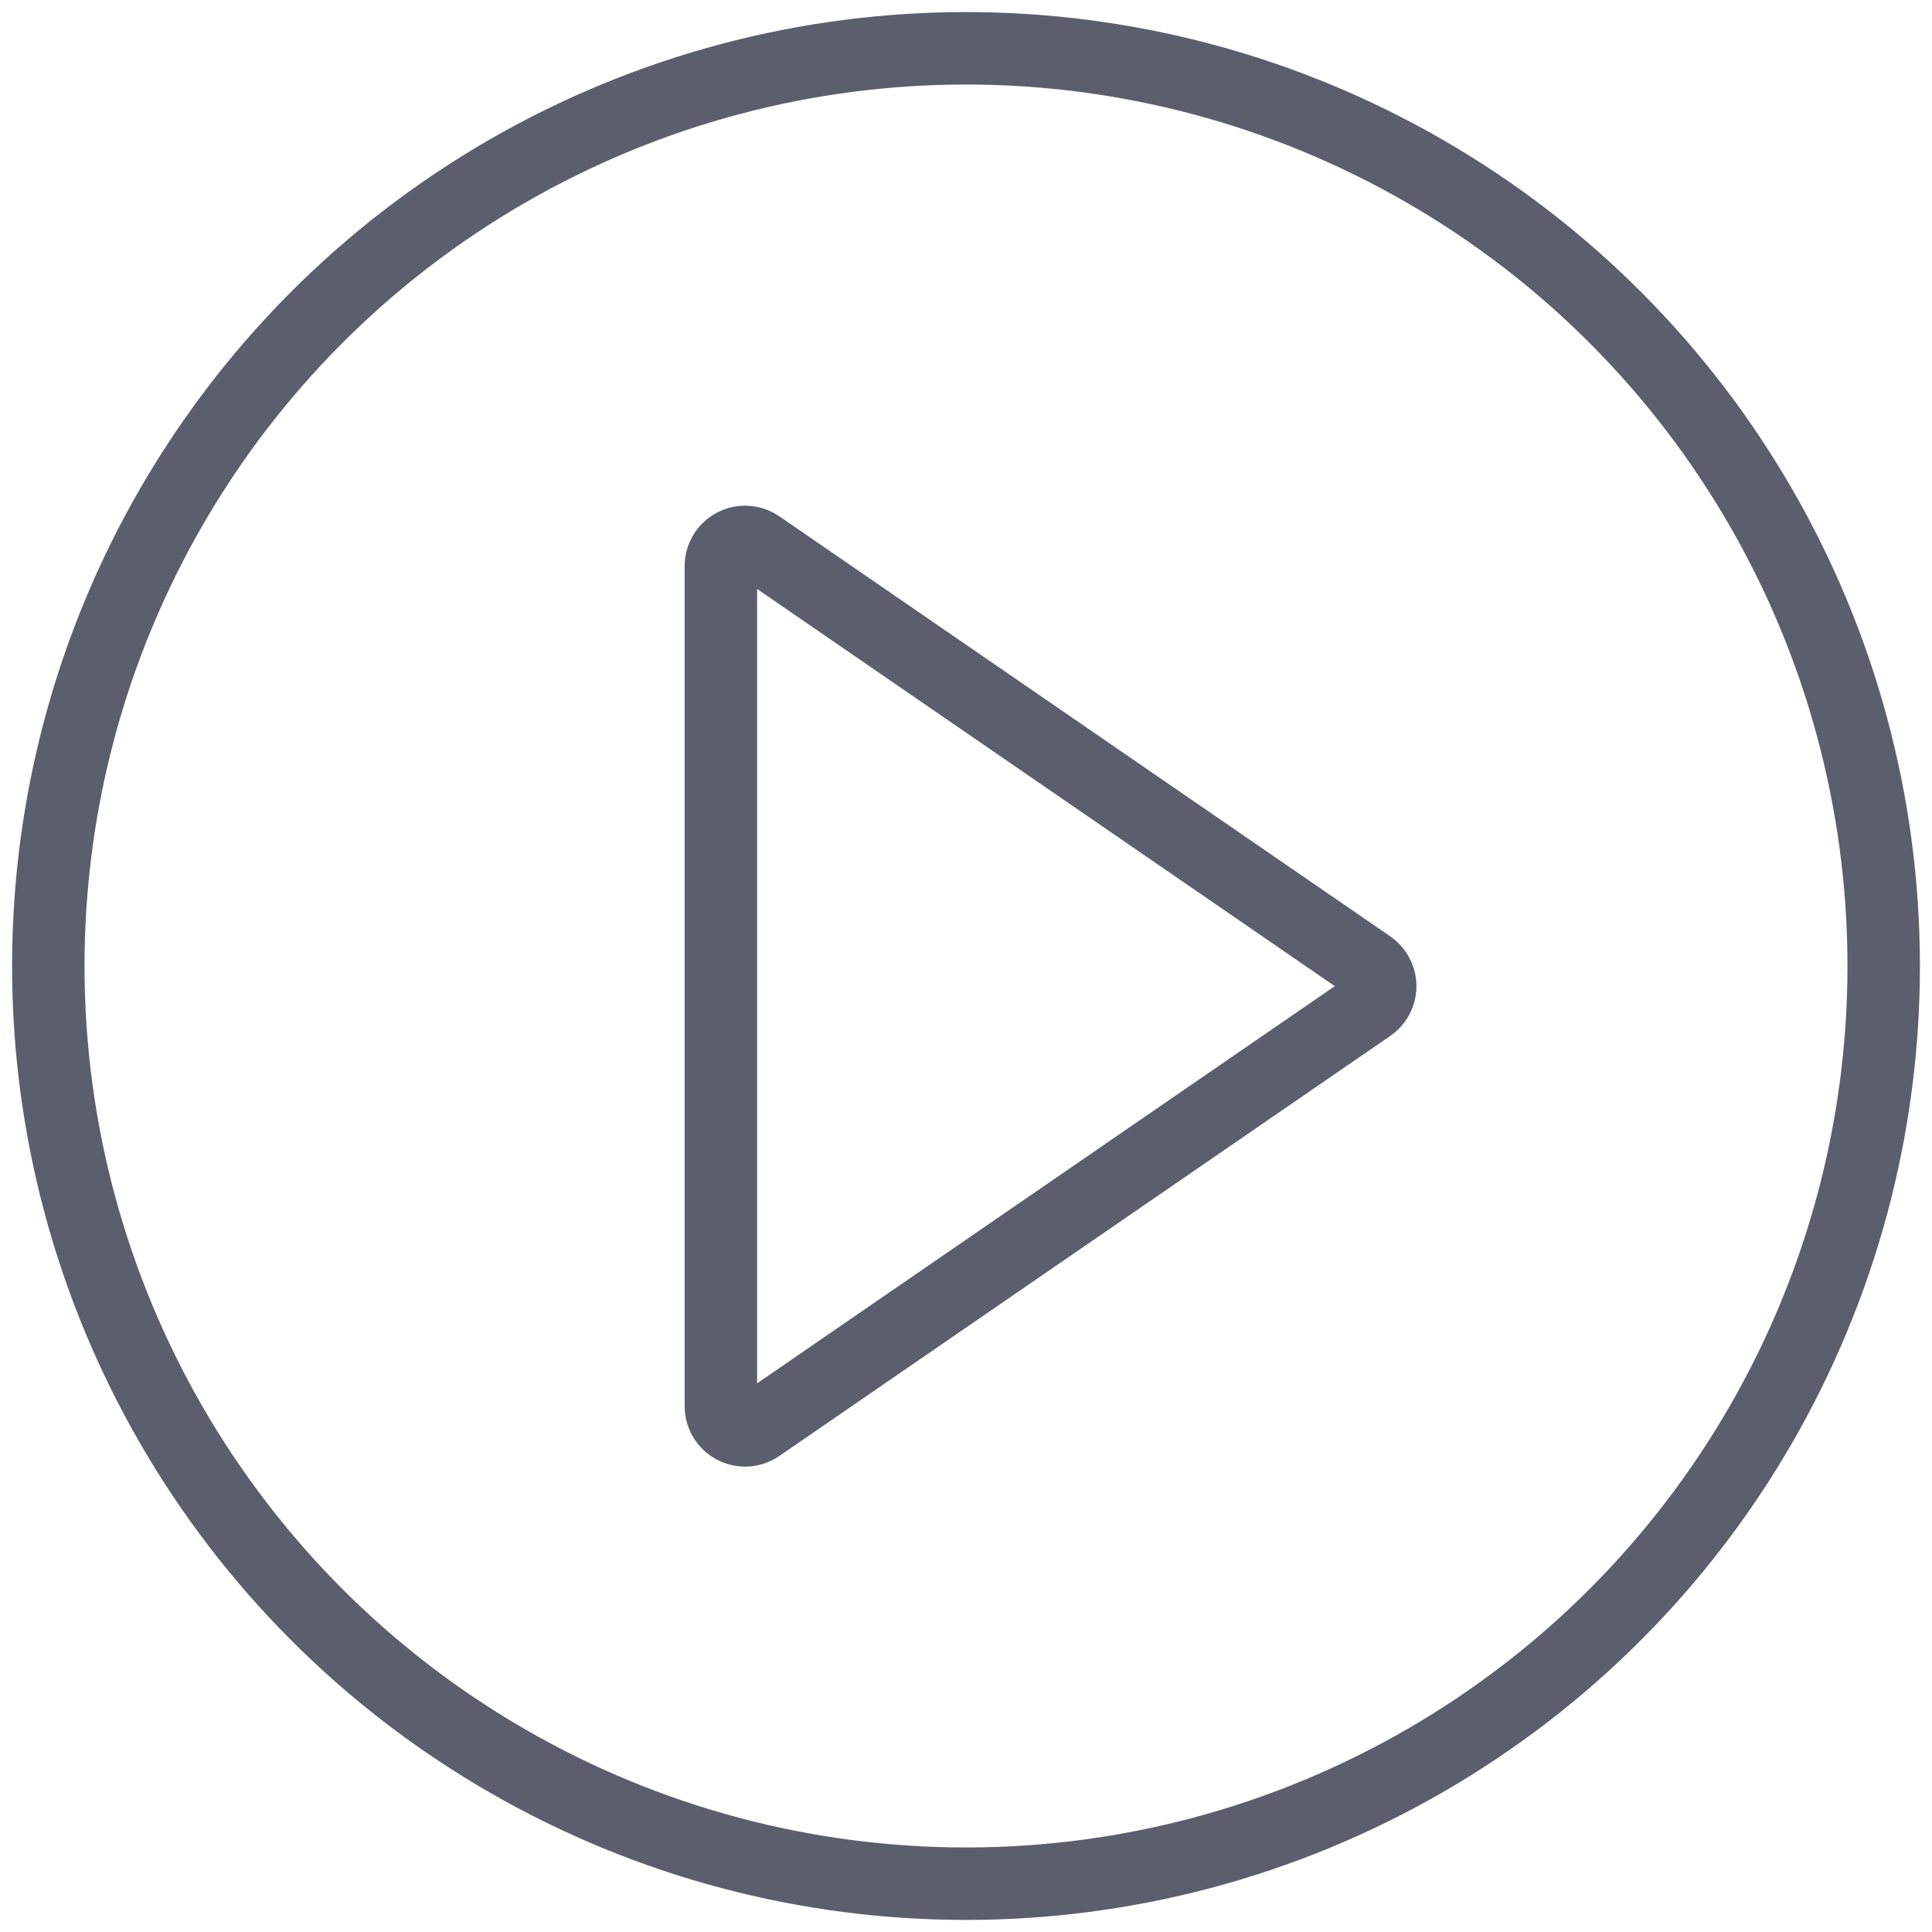 <?xml version="1.0" encoding="UTF-8"?>
<svg width="40px" height="40px" viewBox="0 0 40 40" version="1.1" xmlns="http://www.w3.org/2000/svg" xmlns:xlink="http://www.w3.org/1999/xlink">
    <!-- Generator: Sketch 47.1 (45422) - http://www.bohemiancoding.com/sketch -->
    <title>PLAY</title>
    <desc>Created with Sketch.</desc>
    <defs></defs>
    <g id="Page-1" stroke="none" stroke-width="1" fill="none" fill-rule="evenodd">
        <g id="MOBILE-COMMUNITY---PODCASTS" transform="translate(-273, -681)" stroke-width="1.5" stroke="#5B5E6D">
            <g id="PODCAST-2" transform="translate(27, 654)">
                <g id="PLAY" transform="translate(247, 28)">
                    <circle id="Oval" cx="19" cy="19" r="19"></circle>
                    <path d="M13.925,10.72 L13.925,28.115 L13.925,28.115 C13.925,28.391 14.149,28.615 14.425,28.615 C14.527,28.615 14.625,28.584 14.709,28.527 L27.36,19.829 L27.36,19.829 C27.587,19.673 27.645,19.361 27.488,19.134 C27.454,19.083 27.41,19.04 27.36,19.005 L14.709,10.307 L14.709,10.307 C14.481,10.151 14.17,10.209 14.013,10.436 C13.956,10.52 13.925,10.618 13.925,10.72 Z" id="Path-215"></path>
                </g>
            </g>
        </g>
    </g>
</svg>